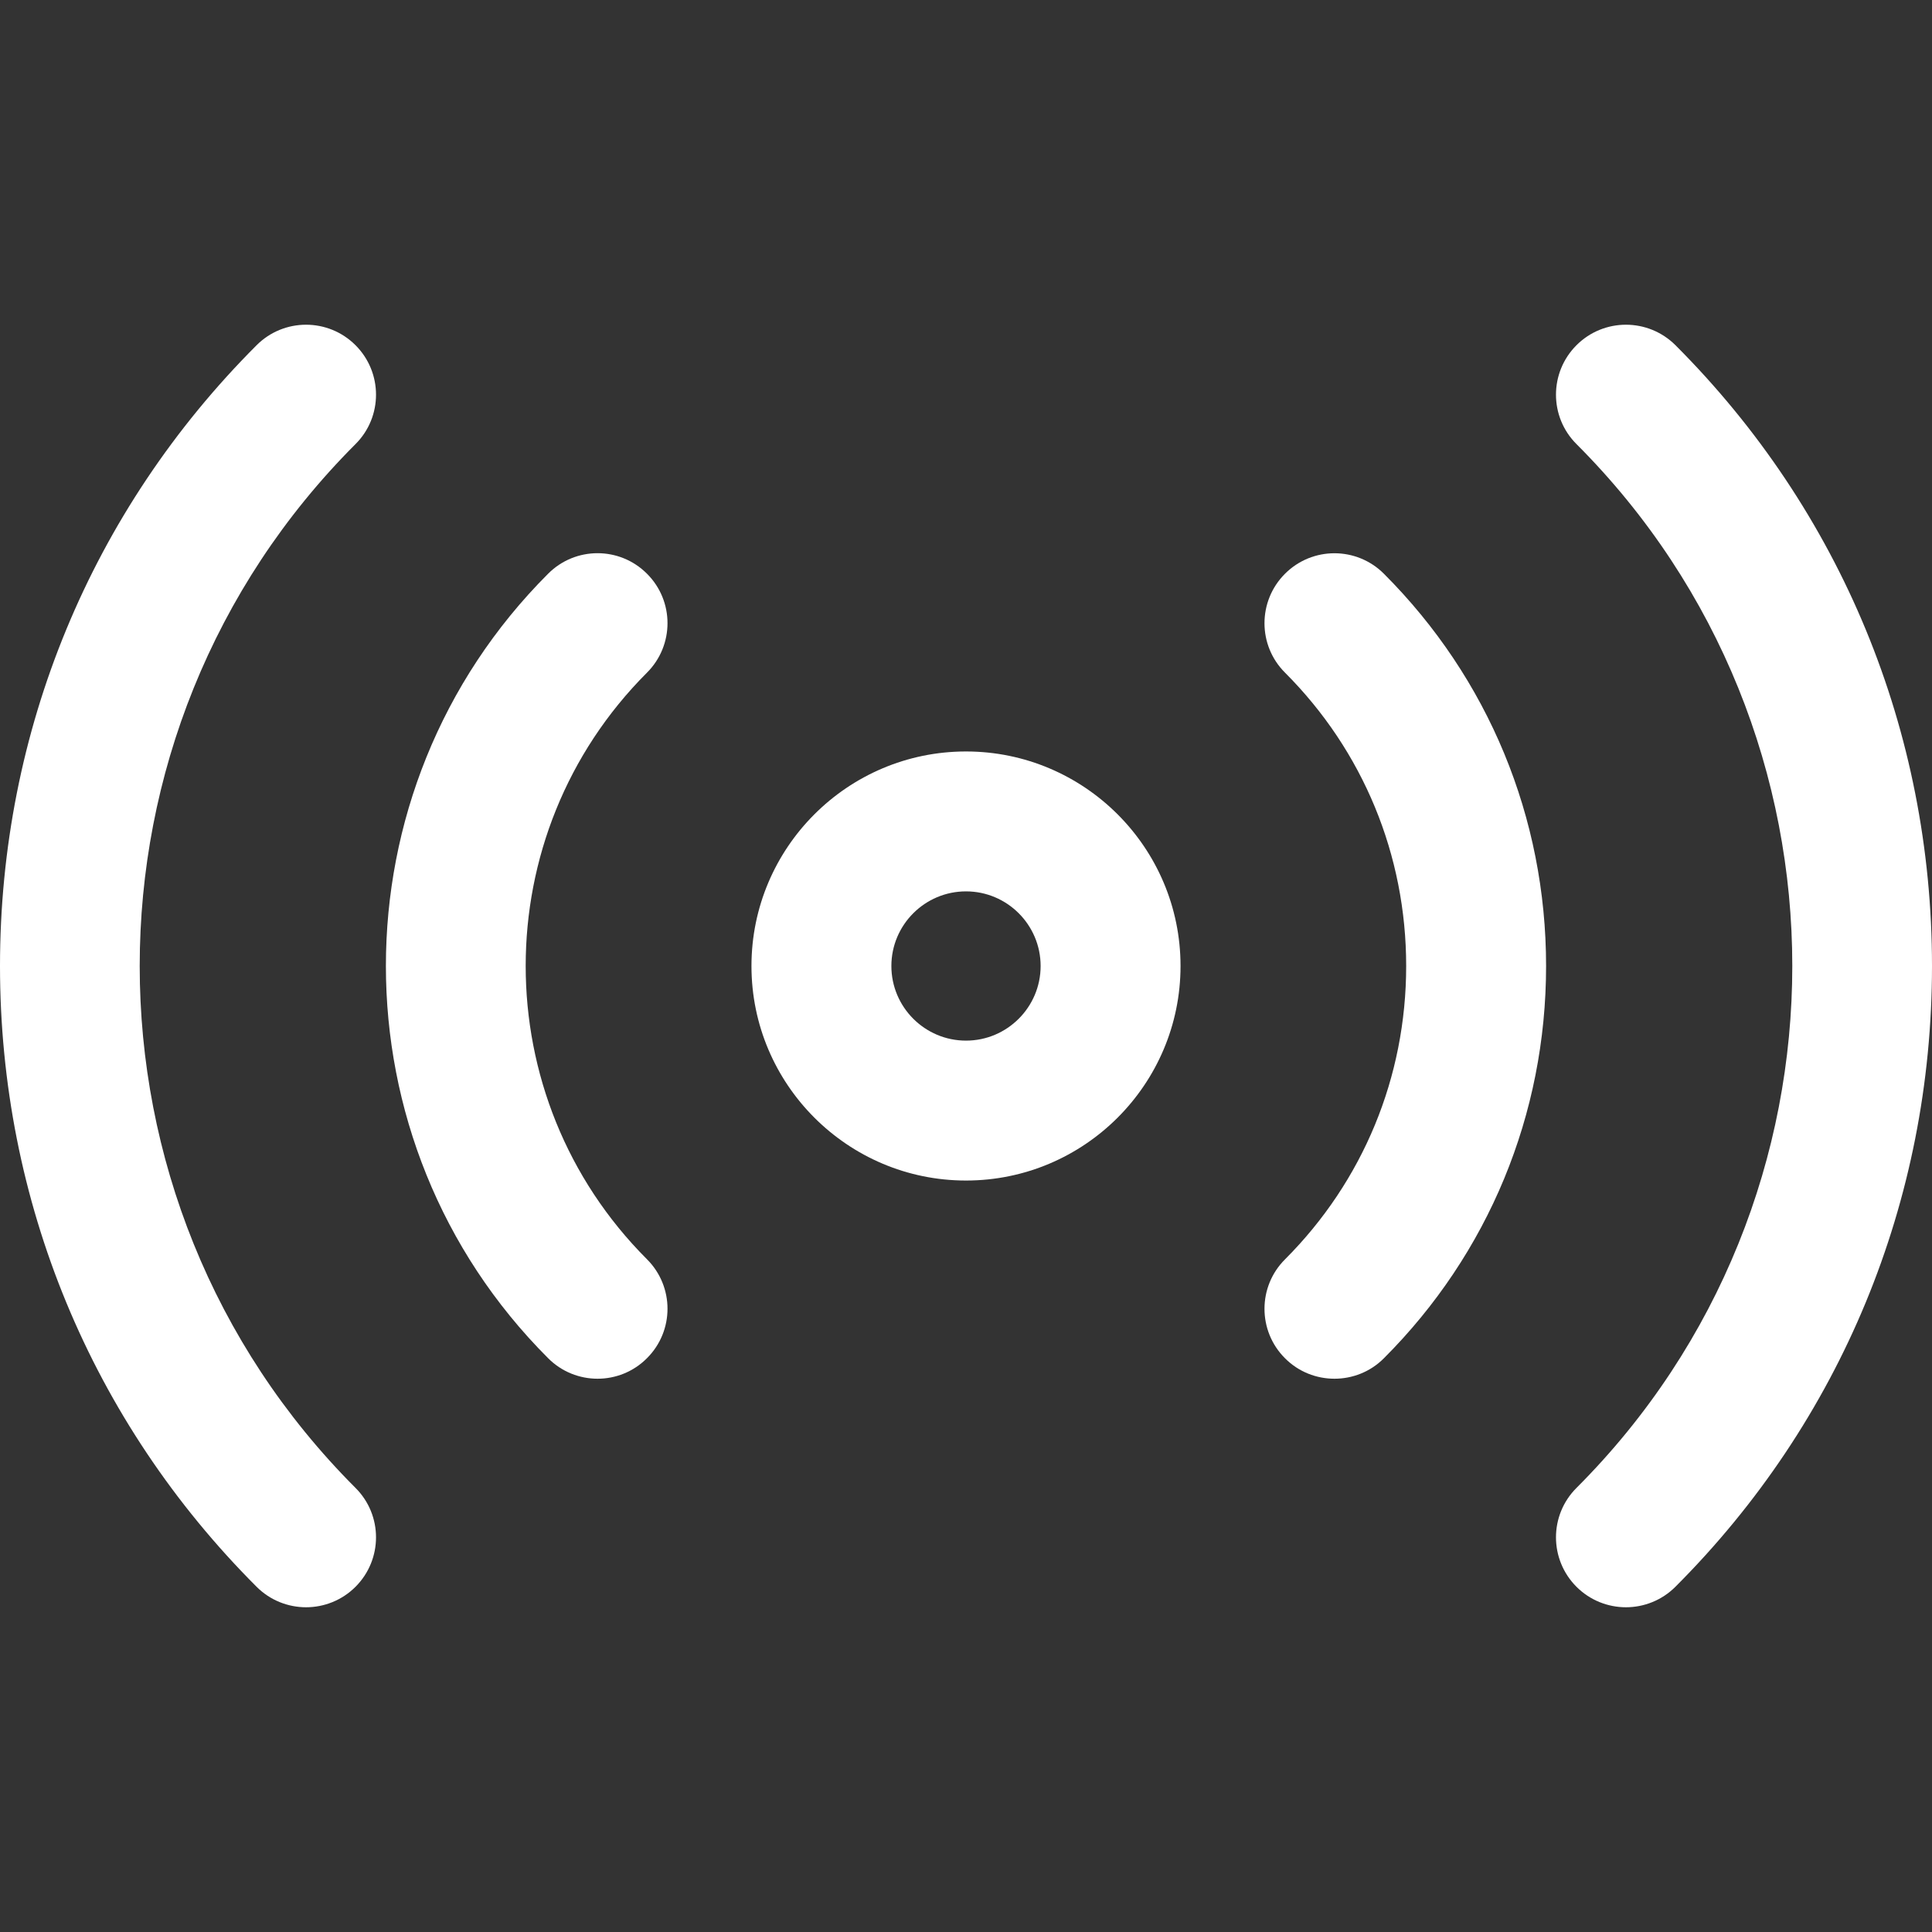 <svg width="24" height="24" viewBox="0 0 24 24" fill="none" xmlns="http://www.w3.org/2000/svg">
<rect x="0" y="0" width="24" height="24" fill="#333333" stroke="none"/>
<path d="M12 9.335C10.53 9.335 9.335 10.53 9.335 12C9.335 13.47 10.53 14.665 12 14.665C13.47 14.665 14.665 13.47 14.665 12C14.665 10.53 13.47 9.335 12 9.335ZM12 12.927C11.489 12.927 11.073 12.511 11.073 12C11.073 11.489 11.489 11.073 12 11.073C12.511 11.073 12.927 11.489 12.927 12C12.927 12.511 12.511 12.927 12 12.927Z" fill="white"/>
<path d="M4.416 4.288C4.077 3.949 3.527 3.949 3.188 4.288C1.132 6.344 0 9.083 0 12C0 14.917 1.132 17.656 3.188 19.712C3.357 19.881 3.58 19.966 3.802 19.966C4.024 19.966 4.247 19.881 4.416 19.712C4.756 19.372 4.756 18.822 4.416 18.483C0.842 14.908 0.842 9.092 4.416 5.517C4.756 5.178 4.756 4.628 4.416 4.288Z" fill="white"/>
<path d="M8.037 7.127C7.698 6.787 7.148 6.787 6.809 7.127C4.122 9.813 4.122 14.186 6.809 16.872C6.978 17.042 7.201 17.127 7.423 17.127C7.646 17.127 7.868 17.042 8.037 16.872C8.377 16.533 8.377 15.983 8.037 15.643C6.028 13.634 6.028 10.365 8.037 8.356C8.377 8.016 8.377 7.466 8.037 7.127Z" fill="white"/>
<path d="M20.813 4.288C20.473 3.949 19.923 3.949 19.584 4.288C19.244 4.628 19.244 5.178 19.584 5.517C23.158 9.092 23.158 14.908 19.584 18.483C19.244 18.822 19.244 19.372 19.584 19.712C19.753 19.881 19.976 19.966 20.198 19.966C20.42 19.966 20.643 19.881 20.812 19.712C22.868 17.656 24 14.917 24 12C24 9.083 22.868 6.344 20.813 4.288Z" fill="white"/>
<path d="M15.963 7.127C15.623 7.467 15.623 8.017 15.963 8.356C16.933 9.327 17.468 10.621 17.468 12C17.468 13.379 16.933 14.673 15.963 15.644C15.623 15.983 15.623 16.534 15.963 16.873C16.132 17.043 16.355 17.127 16.577 17.127C16.799 17.127 17.022 17.043 17.191 16.873C18.49 15.574 19.206 13.843 19.206 12C19.206 10.157 18.49 8.426 17.191 7.127C16.852 6.788 16.302 6.788 15.963 7.127Z" fill="white"/>
</svg>

